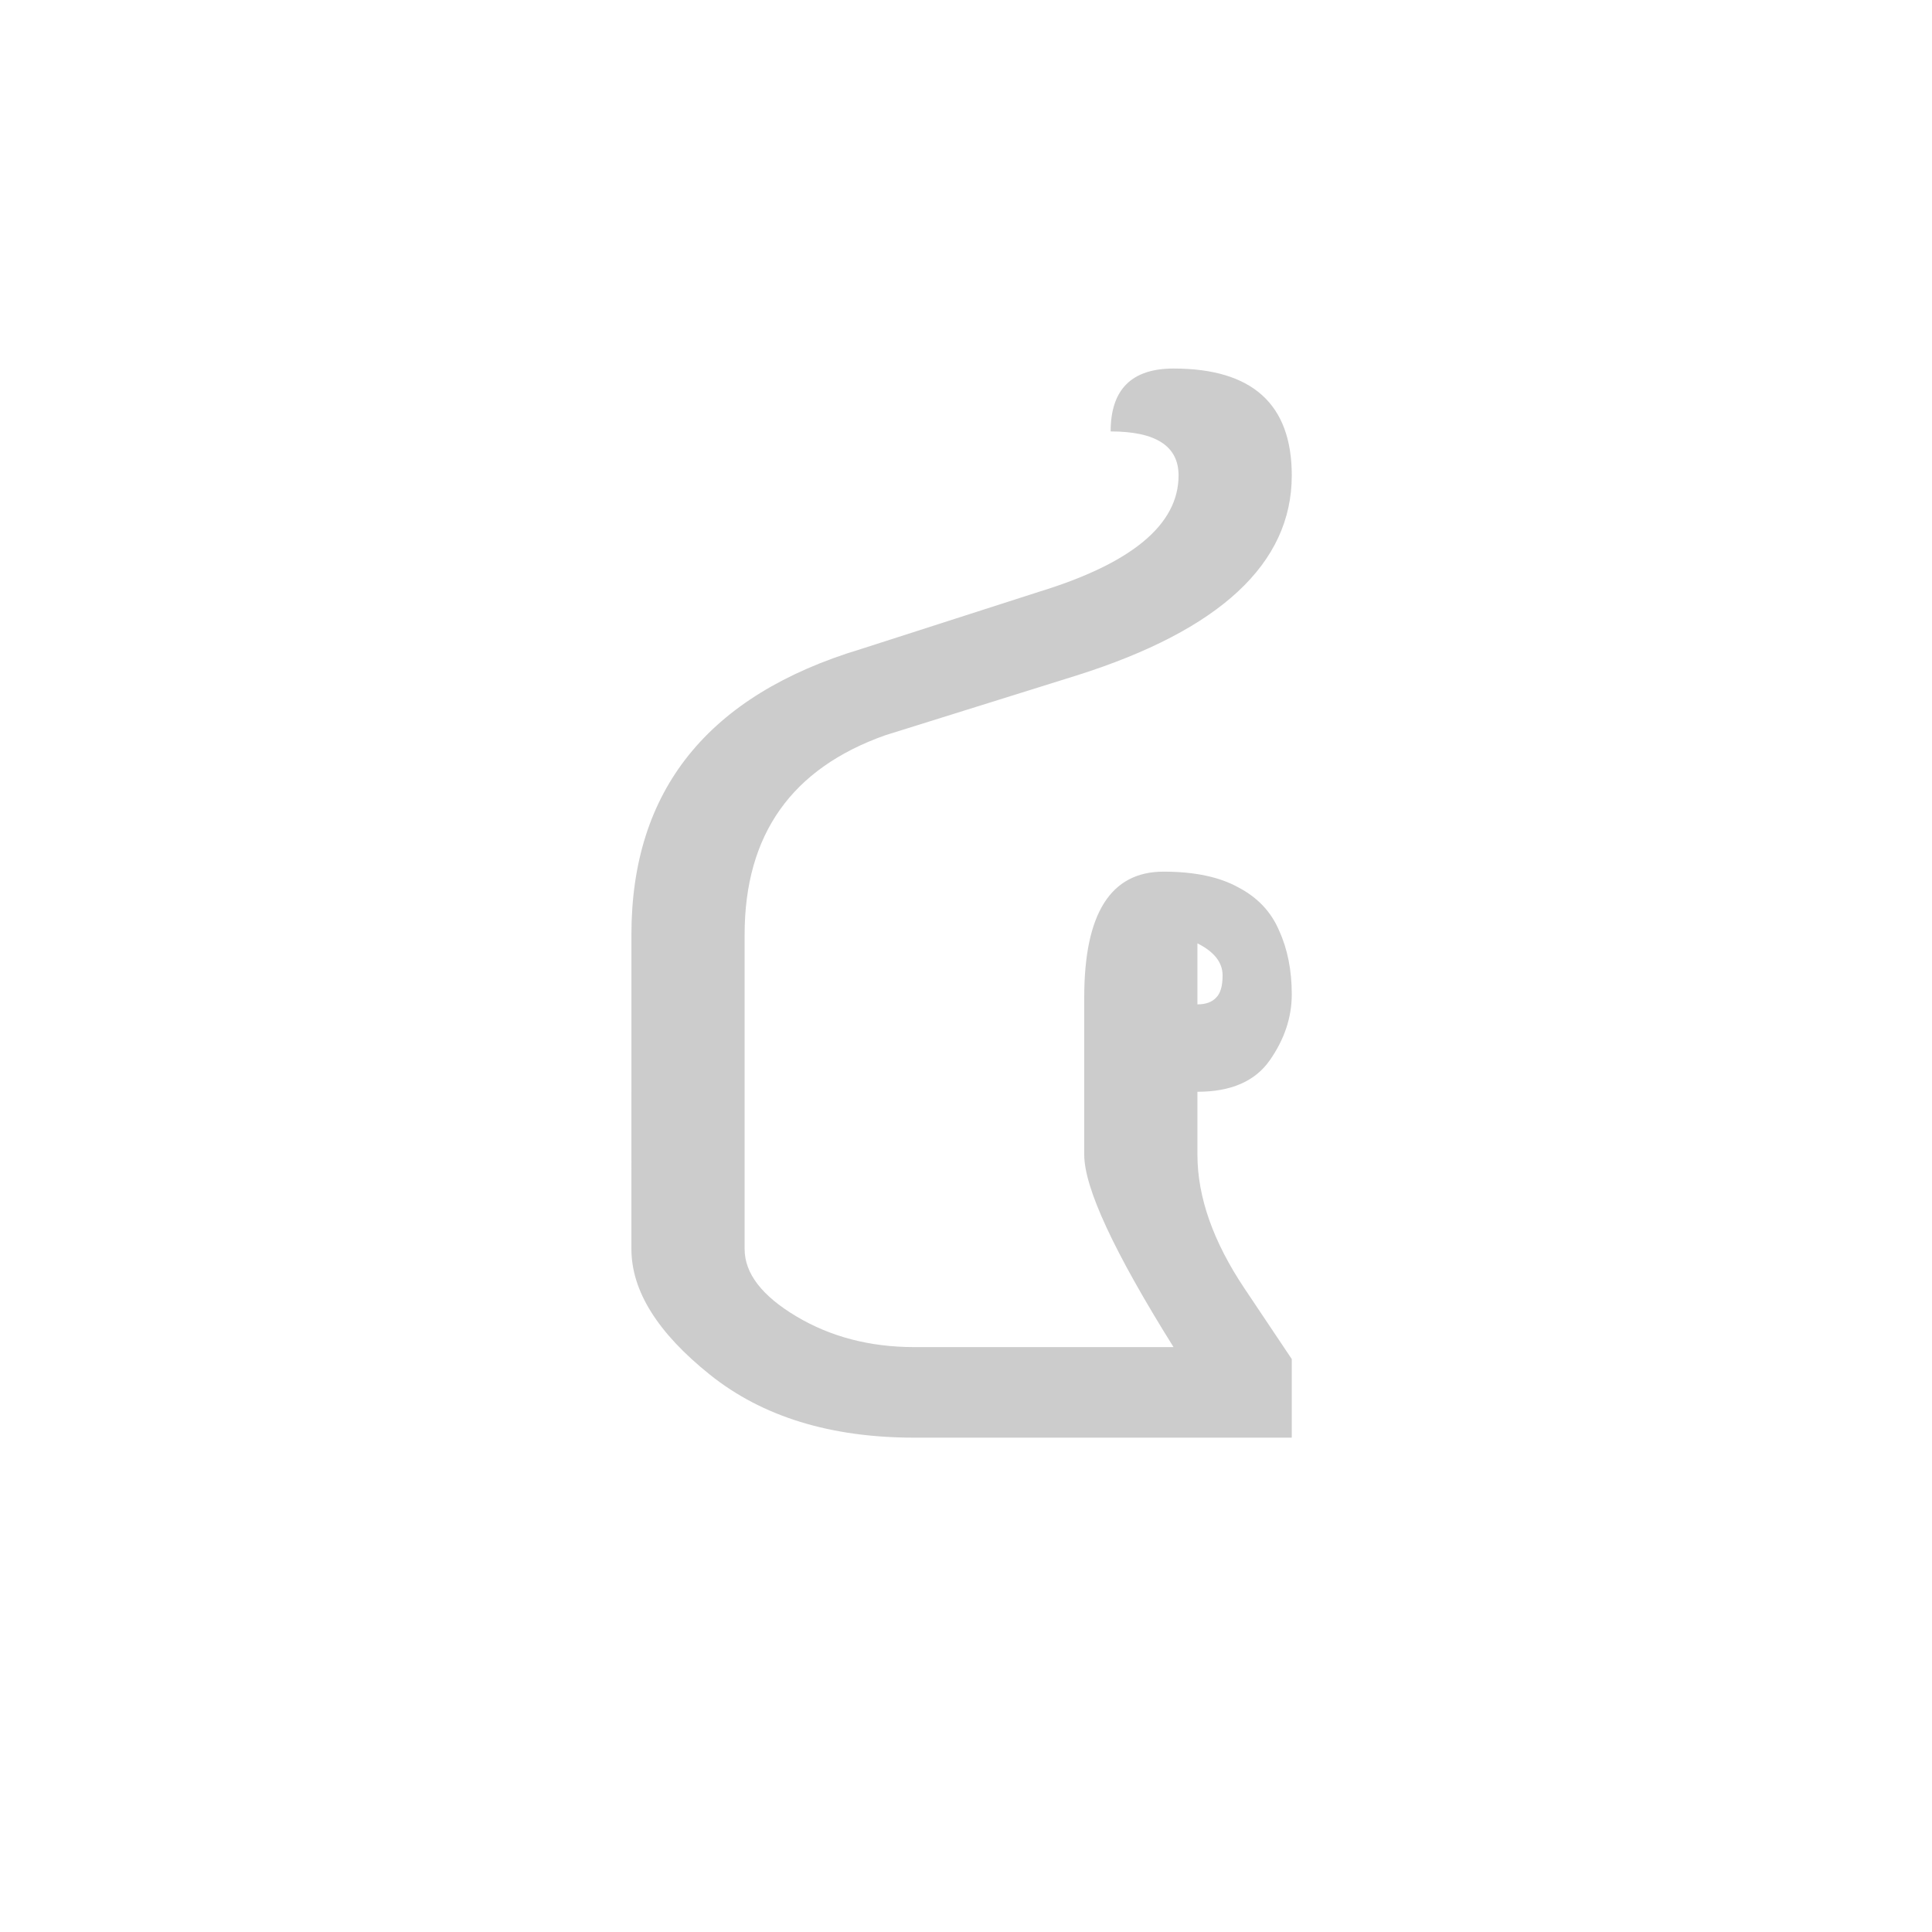 <svg id="z12736" class="acjk" version="1.1" viewBox="0 0 512 512" xmlns="http://www.w3.org/2000/svg" xmlns:xlink="http://www.w3.org/1999/xlink">
<style>
<![CDATA[
@keyframes zk {
	to {
		stroke-dashoffset:0;
	}
}
svg.acjk path[clip-path] {
	--t:3s;
	animation:zk 3s linear forwards 0s;
	stroke-dasharray:1000;
	stroke-dashoffset:1000;
	stroke-width:40;
	stroke-linecap:round;
	fill:none;
	stroke:#000;
}
svg.acjk path[id] {fill:#ccc;}
]]>
</style>
<path id="z12736d1" d="m 322.333,264.333 q 1.667,-1.667 1.667,-5.833 0,-5.167 -6.667,-8.5 v 16.167 q 3.333,0 5,-1.833 z M 167.333,247.667 q 0,-57.333 60.833,-75.667 l 47.167,-15.167 q 37,-11.333 37,-30.833 0,-11.667 -18,-11.667 0,-16.667 16.667,-16.667 31.333,0 31.333,28.333 0,35 -57,53 l -50.667,15.833 q -37.333,13.167 -37.333,52.833 v 83.333 q 0,9.667 13.667,17.833 13.667,8.167 31.333,8.167 h 68.667 q -23.667,-37.833 -23.667,-51 v -41.667 q 0,-33.333 21,-33.333 12.333,0 19.833,4.167 7.667,4 10.833,11.5 3.333,7.333 3.333,16.833 0,9.167 -5.833,17.5 -5.833,8.333 -19.167,8.333 v 16.667 q 0,16.833 12.5,35.5 l 12.5,18.667 v 20.833 h -100 q -33.333,0 -54.167,-16.667 -20.833,-16.667 -20.833,-33.333 z"/>
<defs>
	<clipPath id="z12736c1"><use xlink:href="#z12736d1"/></clipPath>
</defs>
<path style="--d:0s;--length:1000" clip-path="url(#z12736c1)" d="m 303.117,282.699 27.485,-2.356 10.994,-22.773 -11.779,-19.632 h -31.411 l 3.926,80.098 29.84,49.472 -70.675,3.926 -47.117,-4.712 -29.84,-15.706 -2.356,-41.62 5.497,-91.877 25.129,-29.84 58.896,-18.061 50.258,-16.491 14.92,-34.552 -9.423,-12.564 -69.89,-18.061"/>
</svg>
  